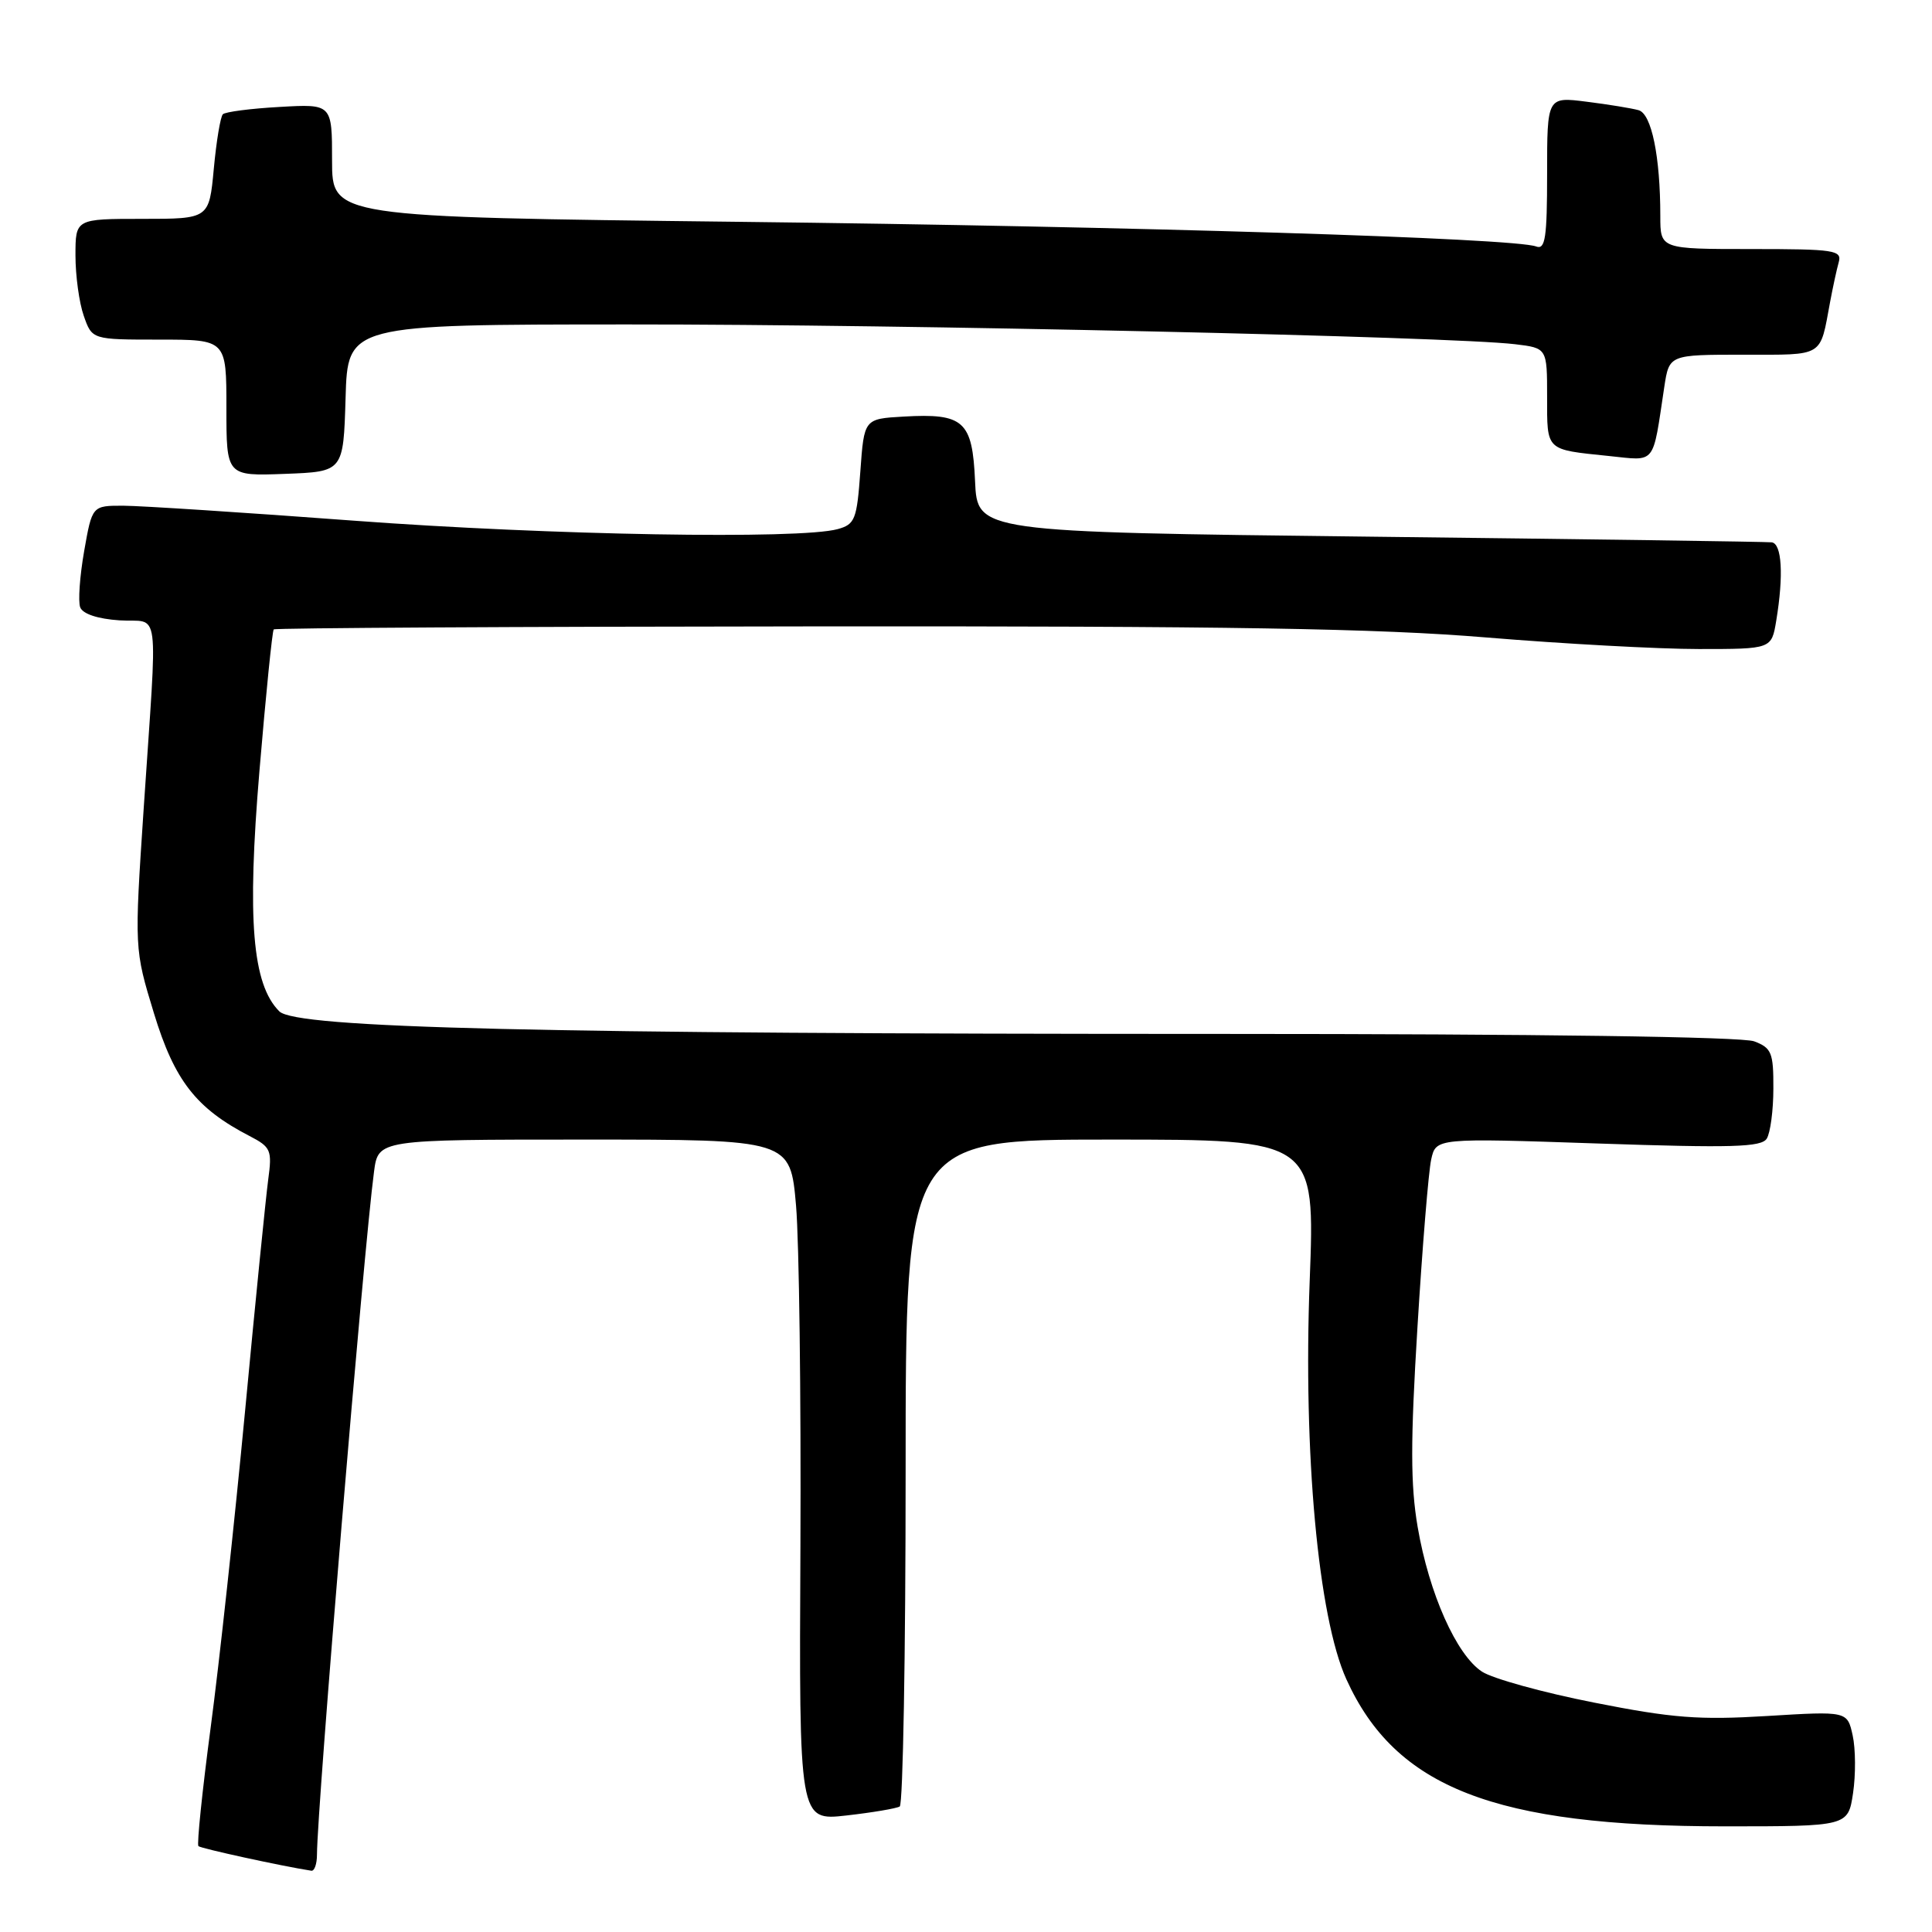 <?xml version="1.0" encoding="UTF-8" standalone="no"?>
<!DOCTYPE svg PUBLIC "-//W3C//DTD SVG 1.1//EN" "http://www.w3.org/Graphics/SVG/1.1/DTD/svg11.dtd" >
<svg xmlns="http://www.w3.org/2000/svg" xmlns:xlink="http://www.w3.org/1999/xlink" version="1.1" viewBox="0 0 256 256">
 <g >
 <path fill="currentColor"
d=" M 42.00 245.75 C 42.02 239.48 48.19 165.53 49.56 155.25 C 50.12 151.00 50.12 151.00 77.42 151.00 C 104.72 151.00 104.72 151.00 105.48 159.75 C 105.89 164.56 106.15 184.87 106.06 204.89 C 105.88 241.27 105.88 241.27 112.16 240.56 C 115.61 240.17 118.78 239.63 119.22 239.37 C 119.65 239.10 120.00 219.11 120.00 194.94 C 120.00 151.00 120.00 151.00 147.13 151.00 C 174.26 151.00 174.26 151.00 173.54 169.75 C 172.67 192.55 174.67 214.28 178.40 222.51 C 184.92 236.89 198.05 242.00 228.53 242.00 C 244.88 242.00 244.88 242.00 245.54 237.59 C 245.90 235.17 245.88 231.73 245.49 229.96 C 244.78 226.73 244.78 226.73 234.14 227.38 C 225.14 227.93 221.61 227.66 211.21 225.60 C 204.45 224.27 197.77 222.42 196.37 221.50 C 192.98 219.28 189.36 211.15 187.85 202.35 C 186.89 196.76 186.89 191.02 187.82 175.86 C 188.47 165.21 189.29 155.21 189.64 153.64 C 190.27 150.79 190.27 150.79 211.75 151.52 C 229.48 152.12 233.38 152.01 234.10 150.88 C 234.58 150.12 234.98 147.13 234.98 144.23 C 235.00 139.48 234.74 138.85 232.43 137.98 C 230.86 137.38 203.74 137.00 162.18 137.00 C 71.39 137.00 39.23 136.23 37.01 134.01 C 33.43 130.43 32.72 121.88 34.38 102.12 C 35.23 92.02 36.08 83.59 36.27 83.40 C 36.46 83.21 68.54 83.03 107.56 83.00 C 162.93 82.95 182.55 83.27 196.98 84.47 C 207.14 85.31 219.79 86.00 225.10 86.00 C 234.74 86.00 234.74 86.00 235.36 82.25 C 236.36 76.22 236.11 72.01 234.75 71.86 C 234.06 71.78 210.10 71.44 181.50 71.11 C 129.50 70.50 129.50 70.50 129.20 63.76 C 128.85 55.77 127.72 54.74 119.72 55.20 C 114.50 55.50 114.50 55.50 114.00 62.46 C 113.54 68.84 113.29 69.48 111.00 70.11 C 105.97 71.50 72.82 70.92 47.00 69.00 C 32.42 67.91 18.64 67.02 16.36 67.01 C 12.21 67.00 12.21 67.00 11.15 73.03 C 10.57 76.35 10.33 79.70 10.63 80.48 C 10.97 81.35 12.96 82.01 15.84 82.20 C 21.29 82.55 20.89 79.44 19.04 107.12 C 17.80 125.74 17.80 125.74 20.40 134.27 C 23.12 143.19 25.99 146.87 33.07 150.53 C 35.90 152.00 36.07 152.40 35.54 156.30 C 35.23 158.61 33.84 172.43 32.47 187.00 C 31.09 201.57 29.05 220.41 27.92 228.86 C 26.80 237.31 26.07 244.40 26.29 244.62 C 26.60 244.93 37.32 247.27 41.25 247.88 C 41.66 247.95 42.00 246.99 42.00 245.75 Z  M 45.79 52.75 C 46.07 43.00 46.07 43.00 83.29 42.99 C 119.70 42.97 192.32 44.60 200.75 45.61 C 205.00 46.12 205.00 46.12 205.00 52.59 C 205.00 59.80 204.74 59.55 213.17 60.42 C 219.52 61.07 218.94 61.79 220.53 51.25 C 221.18 47.00 221.18 47.00 231.02 47.00 C 241.81 47.00 241.12 47.42 242.50 40.00 C 242.86 38.08 243.37 35.71 243.64 34.75 C 244.09 33.15 243.08 33.00 232.07 33.00 C 220.00 33.00 220.00 33.00 220.00 28.64 C 220.00 20.73 218.84 15.08 217.12 14.60 C 216.23 14.35 213.14 13.84 210.25 13.48 C 205.00 12.81 205.00 12.81 205.00 23.01 C 205.00 31.52 204.76 33.12 203.55 32.66 C 200.67 31.55 150.44 30.00 97.75 29.39 C 44.00 28.76 44.00 28.76 44.00 21.27 C 44.00 13.77 44.00 13.77 37.05 14.17 C 33.23 14.38 29.85 14.82 29.53 15.14 C 29.21 15.46 28.67 18.70 28.33 22.36 C 27.71 29.00 27.71 29.00 18.86 29.00 C 10.00 29.00 10.00 29.00 10.00 33.85 C 10.00 36.52 10.49 40.12 11.10 41.85 C 12.20 45.00 12.20 45.00 21.10 45.00 C 30.00 45.00 30.00 45.00 30.00 54.04 C 30.00 63.08 30.00 63.08 37.75 62.79 C 45.50 62.50 45.50 62.50 45.79 52.75 Z "/>
</g>
</svg>